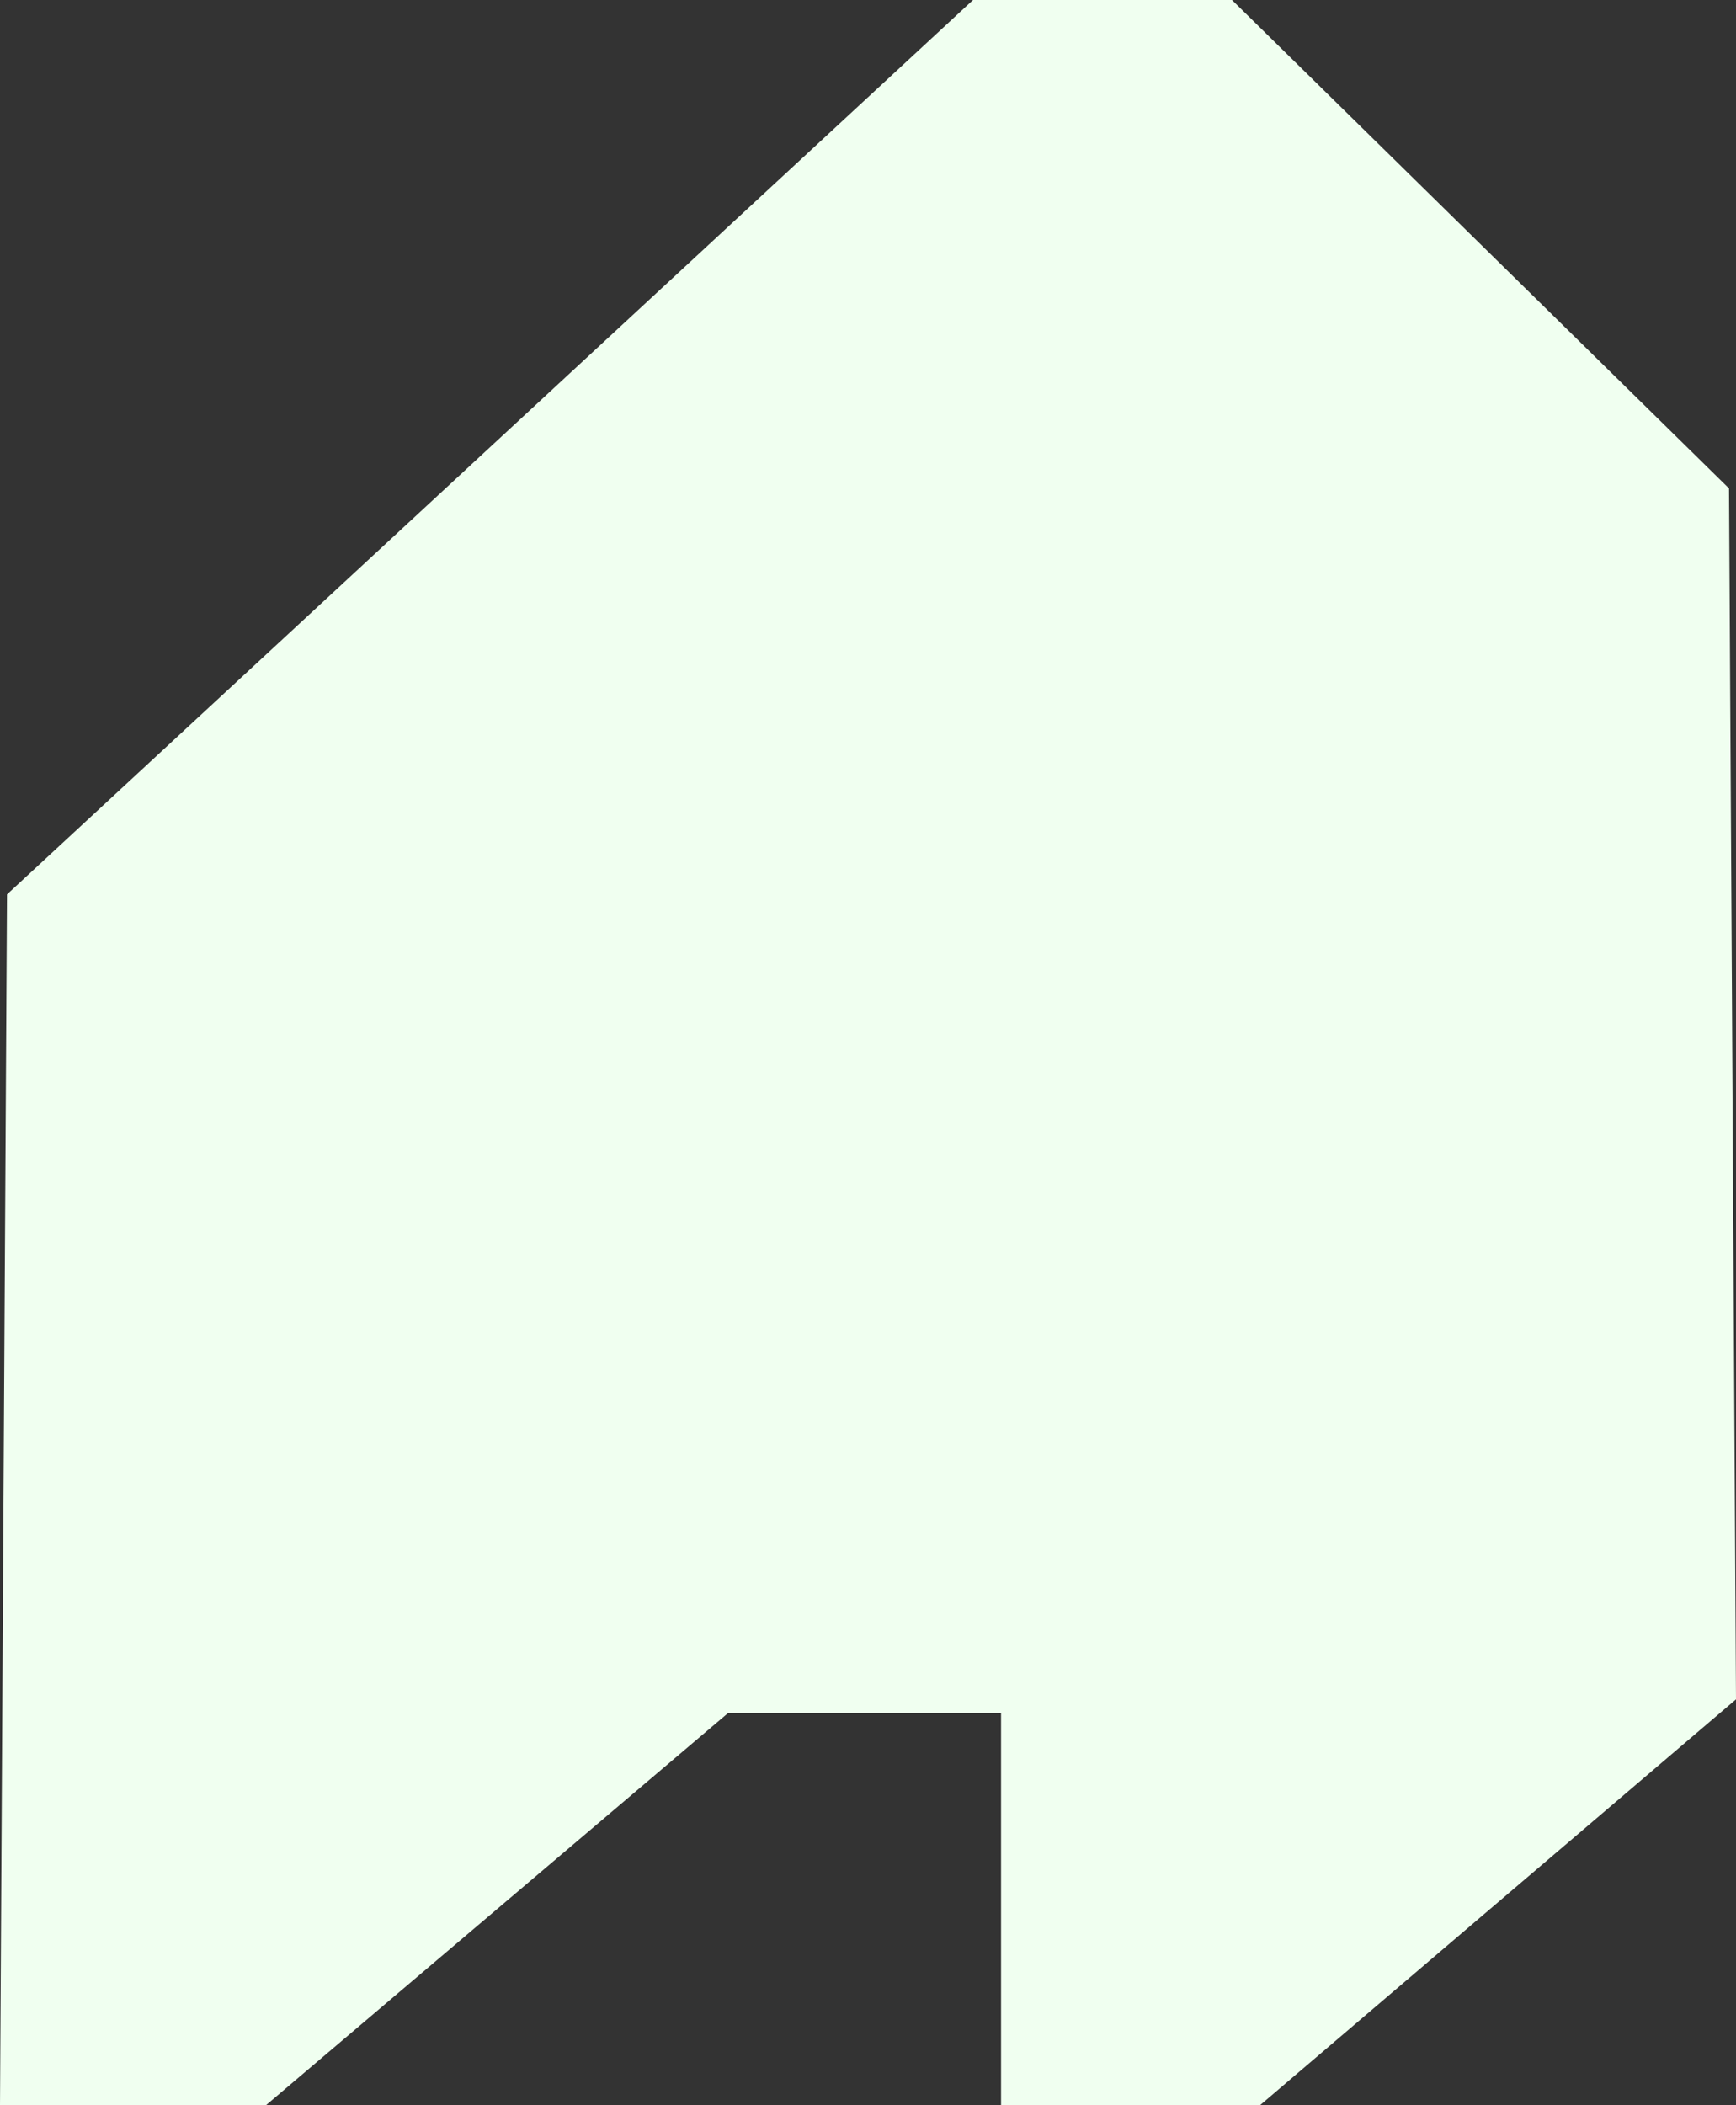 <svg width="33" height="40" fill="none" xmlns="http://www.w3.org/2000/svg"><rect width="100%" height="100%" fill="#333333" stroke="none"/><path d="M18.496 0L.133 16.994 0 40h5.056l8.783-7.451h5.19V40h4.923L33 32.288 32.867 9.28 23.419 0h-4.923z" fill="#F0FFF0"/></svg>